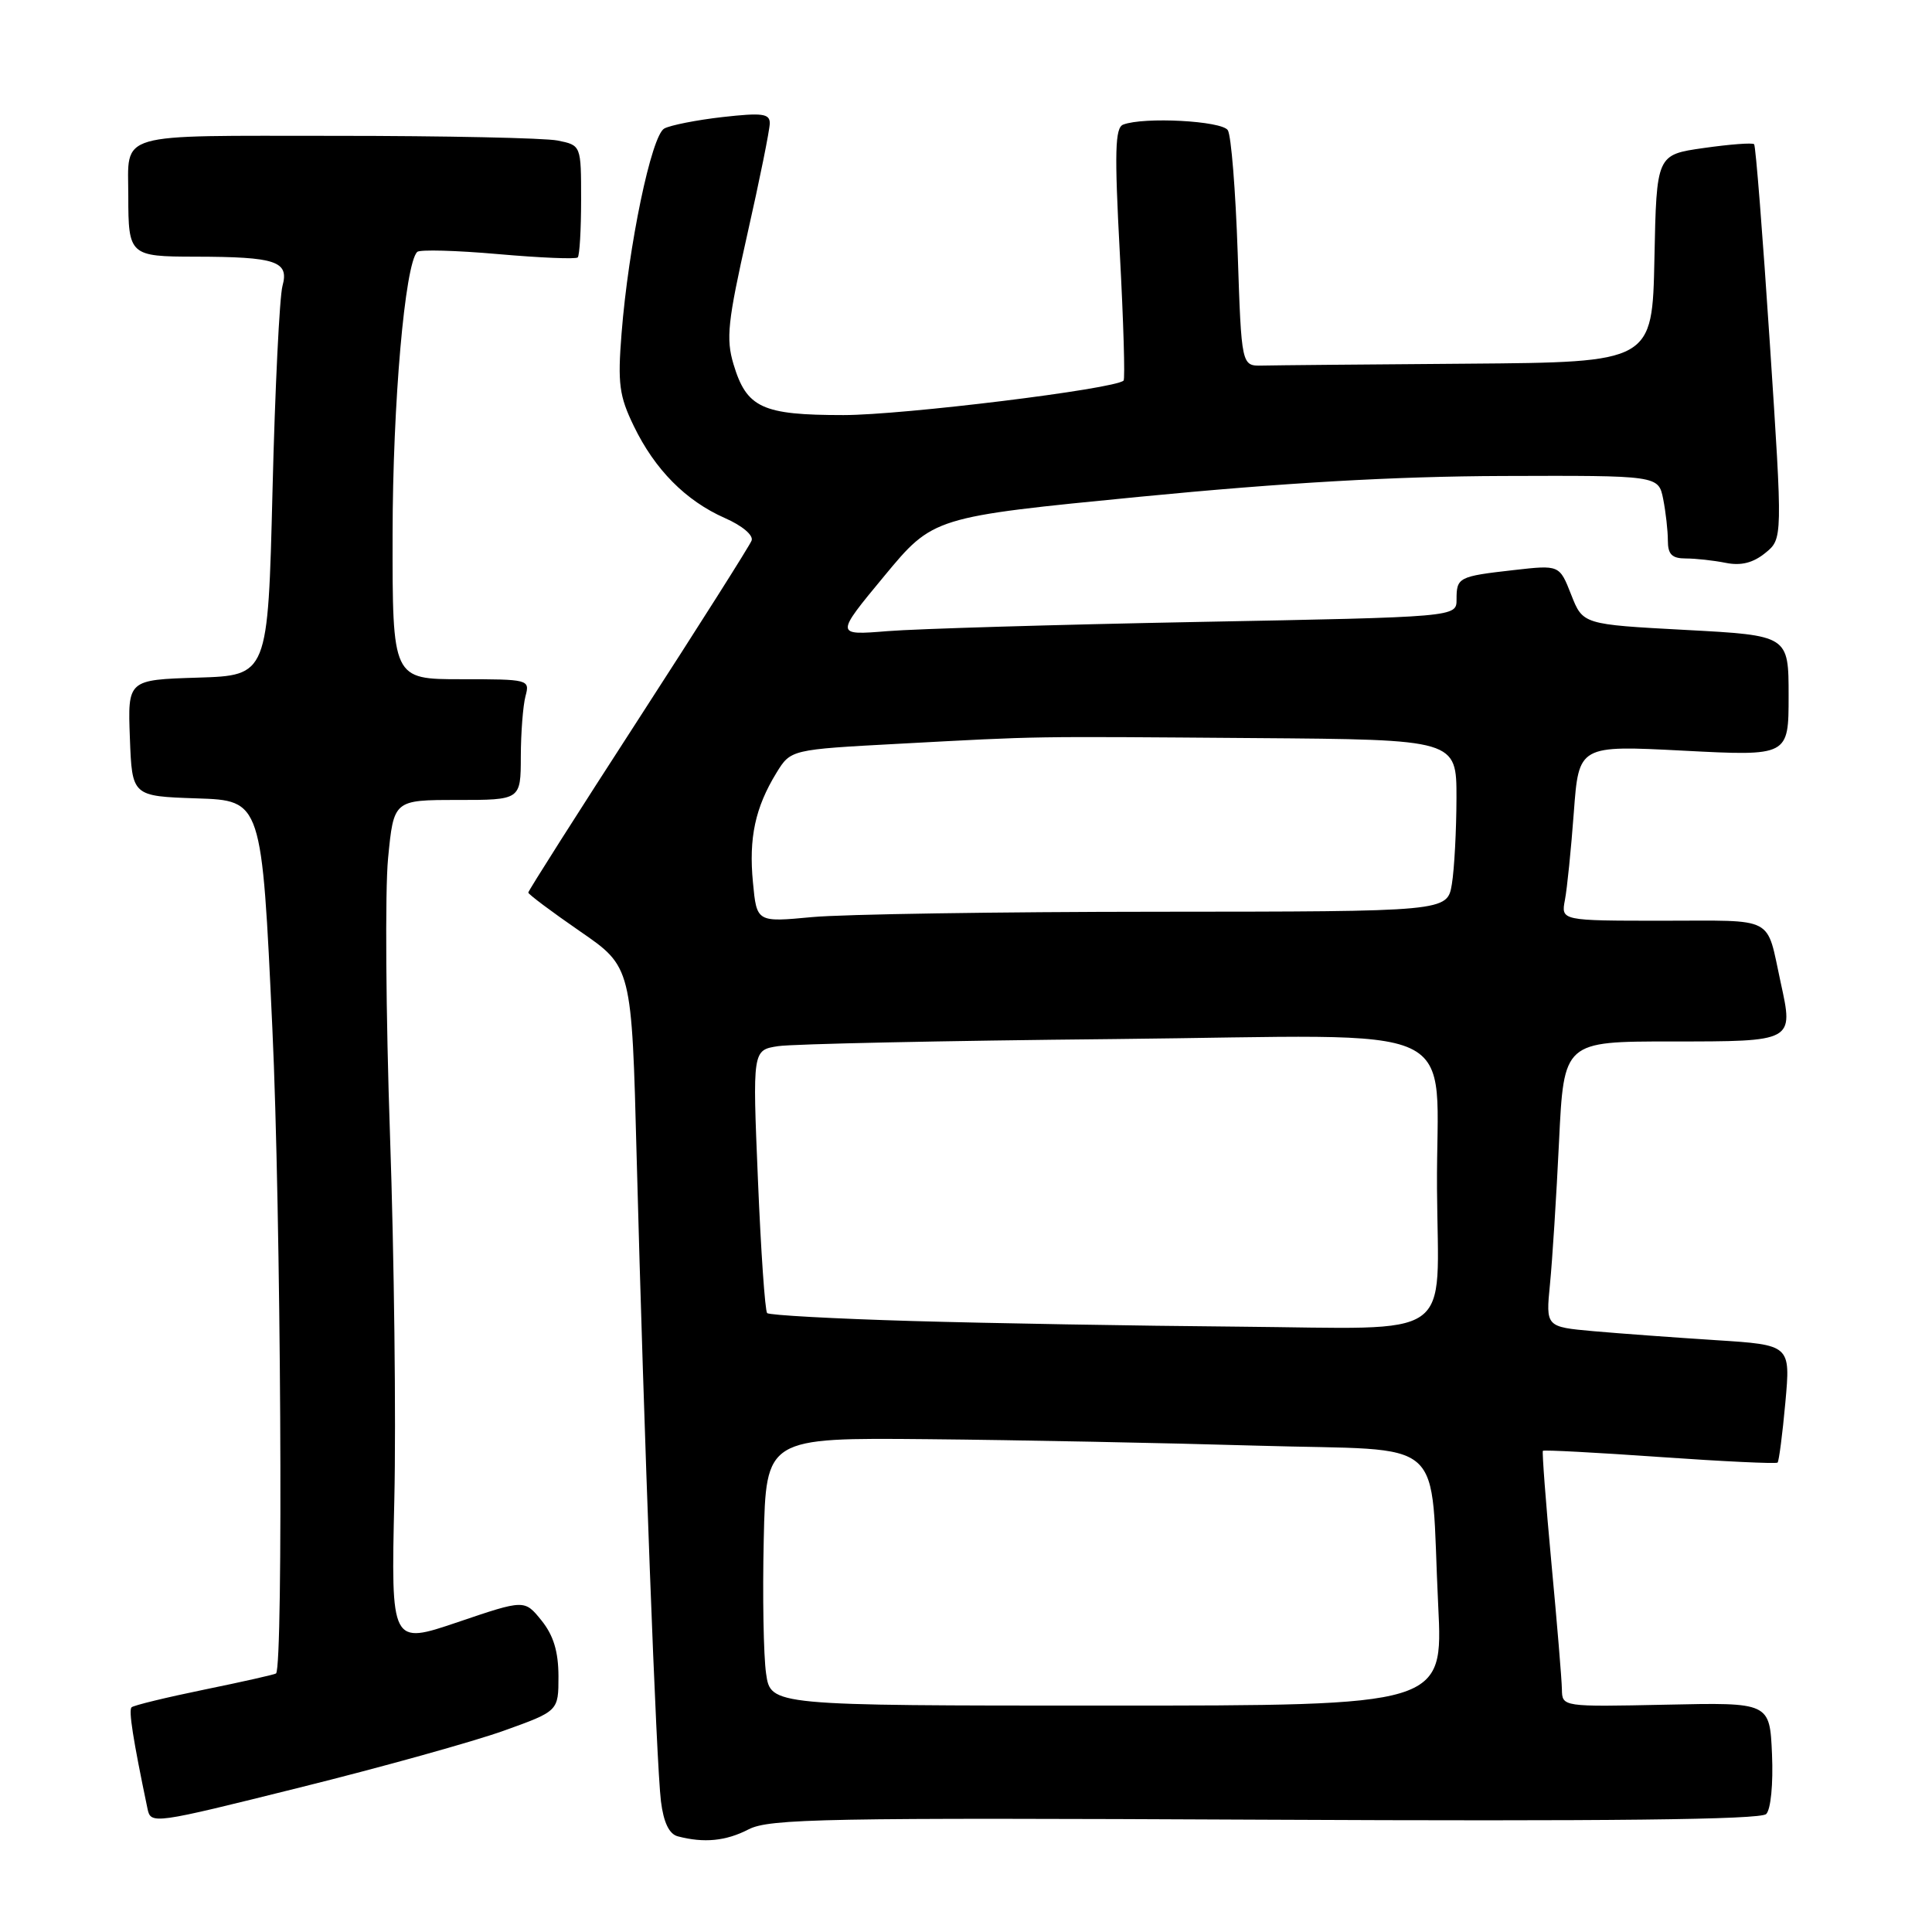 <?xml version="1.0" encoding="UTF-8" standalone="no"?>
<!DOCTYPE svg PUBLIC "-//W3C//DTD SVG 1.1//EN" "http://www.w3.org/Graphics/SVG/1.1/DTD/svg11.dtd" >
<svg xmlns="http://www.w3.org/2000/svg" xmlns:xlink="http://www.w3.org/1999/xlink" version="1.1" viewBox="0 0 256 256">
 <g >
 <path fill="currentColor"
d=" M 99.19 242.40 C 101.94 240.98 109.32 240.84 167.62 241.12 C 213.07 241.34 233.28 241.12 234.03 240.37 C 234.64 239.76 234.97 236.39 234.80 232.44 C 234.50 225.58 234.50 225.58 220.75 225.88 C 207.00 226.17 207.00 226.17 206.96 223.84 C 206.94 222.55 206.31 214.97 205.56 207.00 C 204.82 199.03 204.32 192.38 204.44 192.24 C 204.57 192.10 211.55 192.47 219.94 193.06 C 228.33 193.65 235.35 193.98 235.54 193.80 C 235.72 193.61 236.19 190.03 236.57 185.83 C 237.26 178.21 237.26 178.21 227.38 177.58 C 221.95 177.23 214.65 176.70 211.16 176.39 C 204.82 175.82 204.82 175.82 205.38 170.16 C 205.69 167.05 206.23 158.54 206.58 151.25 C 207.22 138.00 207.22 138.00 221.50 138.00 C 237.74 138.00 237.67 138.04 235.95 130.19 C 234.00 121.25 235.43 122.00 220.35 122.00 C 206.84 122.00 206.84 122.00 207.36 119.25 C 207.65 117.74 208.18 112.51 208.54 107.63 C 209.20 98.75 209.20 98.75 223.10 99.47 C 237.00 100.19 237.00 100.19 237.00 92.20 C 237.00 84.20 237.00 84.20 223.37 83.47 C 209.74 82.74 209.74 82.74 208.19 78.80 C 206.64 74.85 206.64 74.85 200.57 75.54 C 193.25 76.37 193.00 76.50 193.00 79.44 C 193.00 81.76 193.00 81.76 158.75 82.41 C 139.91 82.77 121.39 83.32 117.58 83.63 C 110.66 84.19 110.66 84.19 117.16 76.34 C 123.65 68.50 123.65 68.50 151.07 65.82 C 170.19 63.96 184.75 63.12 199.12 63.07 C 219.75 63.00 219.75 63.00 220.38 66.12 C 220.72 67.84 221.00 70.32 221.00 71.62 C 221.00 73.46 221.54 74.00 223.38 74.00 C 224.68 74.00 227.06 74.26 228.66 74.58 C 230.69 74.99 232.28 74.59 233.90 73.28 C 236.22 71.40 236.22 71.40 234.51 45.45 C 233.57 31.18 232.64 19.32 232.43 19.11 C 232.22 18.89 229.22 19.12 225.77 19.61 C 219.50 20.50 219.50 20.50 219.22 34.25 C 218.94 48.00 218.94 48.00 194.47 48.19 C 181.01 48.29 168.76 48.40 167.25 48.44 C 164.50 48.50 164.50 48.50 164.00 33.50 C 163.72 25.25 163.14 17.94 162.69 17.25 C 161.89 16.01 151.58 15.46 148.83 16.51 C 147.75 16.92 147.66 20.09 148.38 33.54 C 148.87 42.63 149.09 50.23 148.88 50.43 C 147.70 51.55 119.65 55.00 111.76 55.00 C 100.98 55.00 98.93 54.05 97.19 48.25 C 96.18 44.87 96.43 42.58 99.01 31.11 C 100.66 23.82 102.00 17.17 102.00 16.33 C 102.00 15.05 101.00 14.92 95.75 15.51 C 92.31 15.90 88.83 16.59 88.02 17.03 C 86.32 17.96 83.28 32.52 82.36 44.18 C 81.83 50.84 82.05 52.47 83.98 56.45 C 86.77 62.22 90.86 66.35 96.04 68.64 C 98.35 69.65 99.86 70.93 99.59 71.63 C 99.33 72.31 92.57 82.98 84.56 95.36 C 76.55 107.73 70.00 118.04 70.00 118.27 C 70.00 118.49 73.08 120.80 76.85 123.40 C 83.71 128.12 83.71 128.12 84.36 153.31 C 85.32 189.87 86.97 233.84 87.58 238.69 C 87.93 241.49 88.67 243.02 89.80 243.32 C 93.29 244.24 96.19 243.95 99.19 242.40 Z  M 66.75 229.33 C 74.00 226.73 74.00 226.73 74.00 222.12 C 73.99 218.83 73.34 216.70 71.75 214.72 C 69.50 211.94 69.50 211.94 60.66 214.94 C 51.81 217.94 51.81 217.94 52.25 198.72 C 52.49 188.15 52.23 166.45 51.68 150.50 C 51.13 134.55 51.01 118.01 51.42 113.75 C 52.17 106.00 52.17 106.00 60.59 106.00 C 69.00 106.00 69.00 106.00 69.01 100.25 C 69.02 97.09 69.30 93.49 69.63 92.25 C 70.22 90.04 70.08 90.00 61.12 90.00 C 52.00 90.00 52.00 90.00 52.02 70.75 C 52.04 53.46 53.65 35.02 55.28 33.38 C 55.62 33.05 60.44 33.18 66.00 33.67 C 71.56 34.16 76.31 34.36 76.55 34.11 C 76.80 33.87 77.00 30.42 77.00 26.46 C 77.00 19.25 77.00 19.25 73.88 18.62 C 72.16 18.28 58.93 18.00 44.48 18.00 C 14.95 18.00 17.00 17.40 17.00 26.00 C 17.00 33.83 17.19 34.00 25.86 34.01 C 36.60 34.03 38.33 34.61 37.43 37.89 C 37.04 39.32 36.44 51.52 36.11 65.00 C 35.50 89.50 35.50 89.50 26.21 89.79 C 16.92 90.08 16.92 90.08 17.21 97.79 C 17.50 105.50 17.50 105.50 26.09 105.79 C 34.69 106.07 34.69 106.07 36.09 136.29 C 37.22 160.41 37.56 220.68 36.58 221.74 C 36.46 221.87 32.21 222.83 27.13 223.87 C 22.06 224.91 17.69 225.97 17.43 226.23 C 17.03 226.64 17.61 230.40 19.54 239.64 C 19.98 241.75 20.21 241.72 39.74 236.85 C 50.61 234.15 62.76 230.76 66.75 229.33 Z  M 101.51 221.75 C 101.17 219.41 101.03 211.43 101.20 204.00 C 101.50 190.50 101.50 190.50 123.00 190.70 C 134.82 190.81 154.48 191.20 166.68 191.56 C 192.31 192.32 189.44 189.77 190.57 212.75 C 191.22 226.00 191.22 226.00 146.67 226.00 C 102.12 226.00 102.12 226.00 101.51 221.75 Z  M 120.83 175.04 C 110.56 174.74 101.93 174.27 101.65 173.99 C 101.37 173.70 100.82 165.75 100.43 156.31 C 99.71 139.14 99.71 139.14 103.11 138.62 C 104.97 138.33 125.05 137.90 147.73 137.68 C 195.35 137.20 190.26 134.84 190.41 157.50 C 190.55 177.94 193.27 176.04 164.23 175.79 C 150.63 175.68 131.10 175.34 120.83 175.04 Z  M 99.77 116.93 C 99.20 111.03 100.07 107.00 102.88 102.41 C 104.78 99.32 104.78 99.32 119.14 98.55 C 138.21 97.53 135.83 97.57 166.25 97.80 C 193.00 98.00 193.00 98.00 192.99 105.75 C 192.98 110.01 192.71 115.14 192.38 117.15 C 191.77 120.79 191.77 120.79 153.36 120.81 C 132.24 120.82 111.65 121.14 107.61 121.52 C 100.27 122.21 100.27 122.21 99.77 116.93 Z "/>
</g>
</svg>